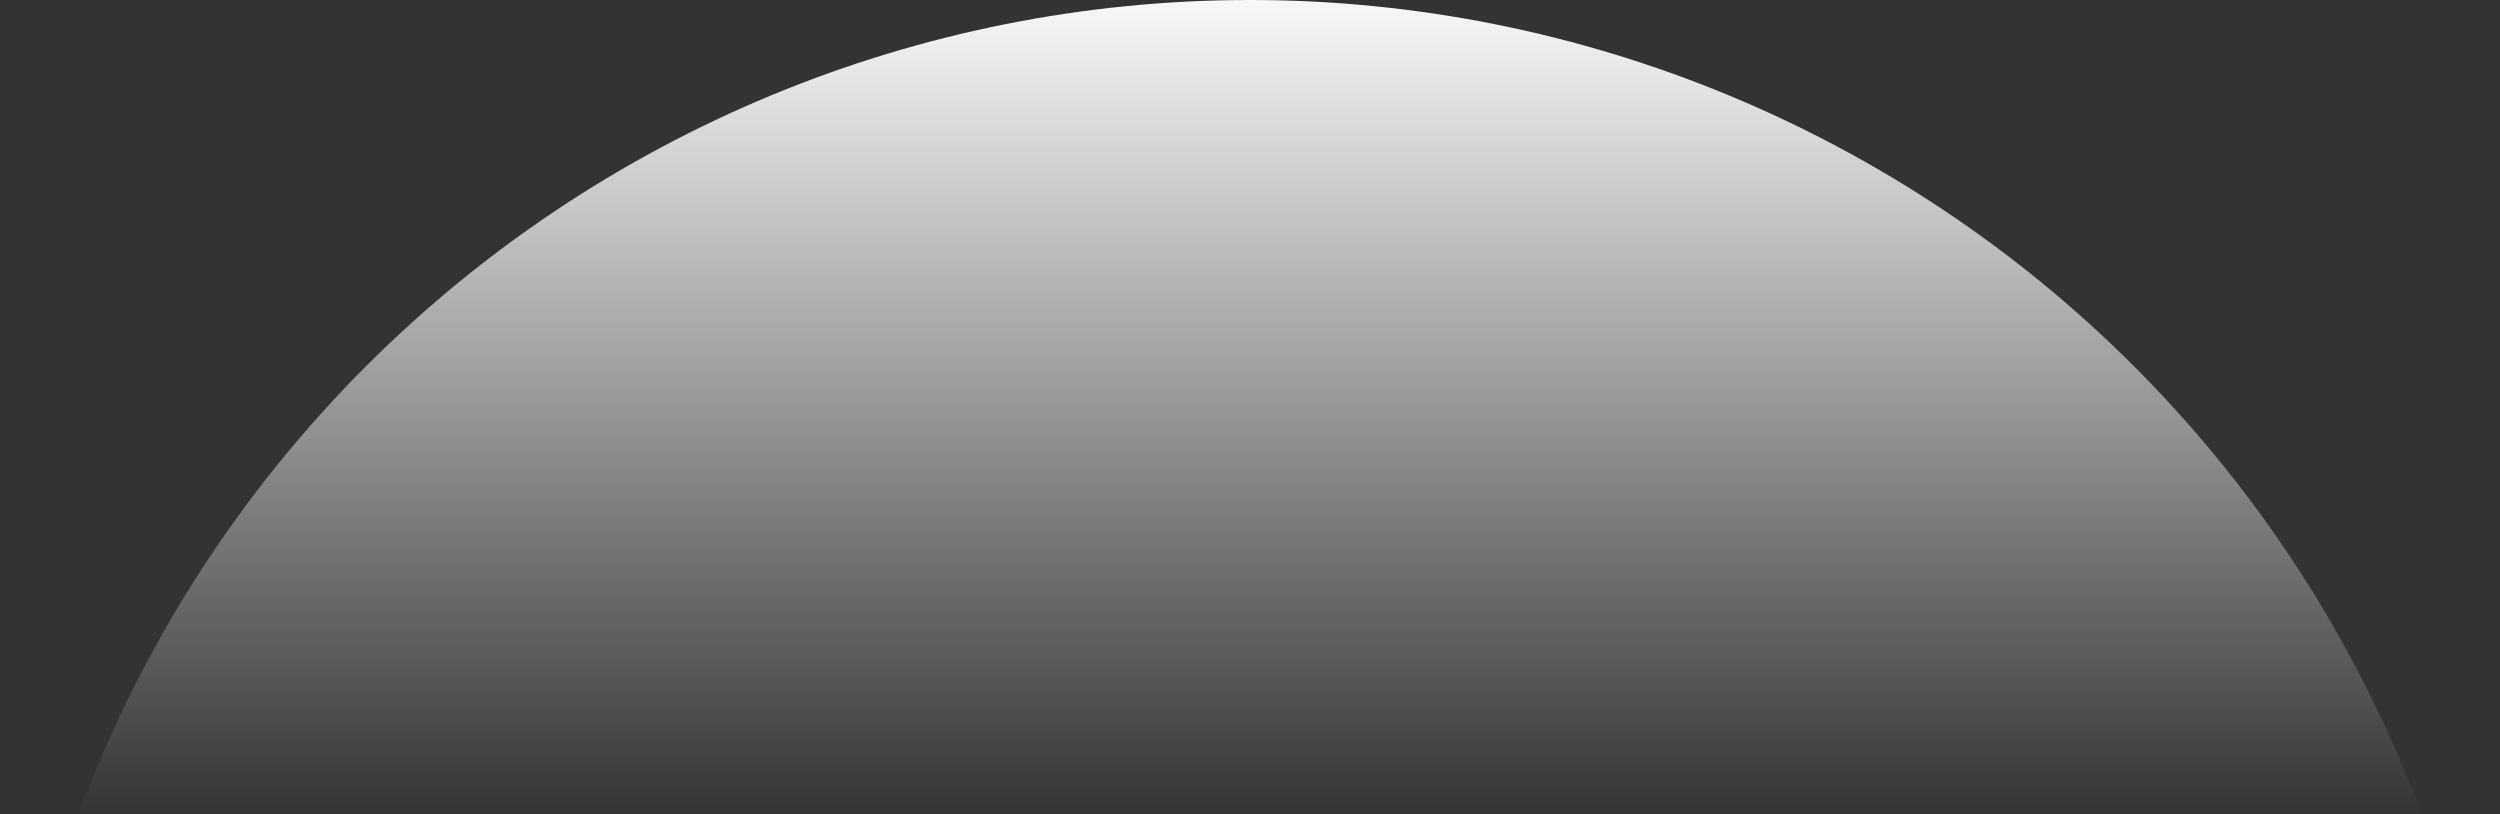 <svg width="1084" height="353" viewBox="0 0 1084 353" fill="none" xmlns="http://www.w3.org/2000/svg">
<rect x="0" y="0" width="1084" height="353" fill="#333333" stroke="none"/>
<path d="M1084 542C1084 398.253 1026.9 260.393 925.252 158.748C823.607 57.103 685.747 1.08526e-05 542 0C398.253 -1.08526e-05 260.393 57.103 158.748 158.748C57.103 260.393 2.17052e-05 398.253 0 542L542 542H1084Z" fill="url(#paint0_linear_283_873)"/>
<defs>
<linearGradient id="paint0_linear_283_873" x1="542" y1="0" x2="542" y2="356.5" gradientUnits="userSpaceOnUse">
<stop stop-color="#F8F8F8"/>
<stop offset="1" stop-color="#F8F8F8" stop-opacity="0"/>
</linearGradient>
</defs>
</svg>

